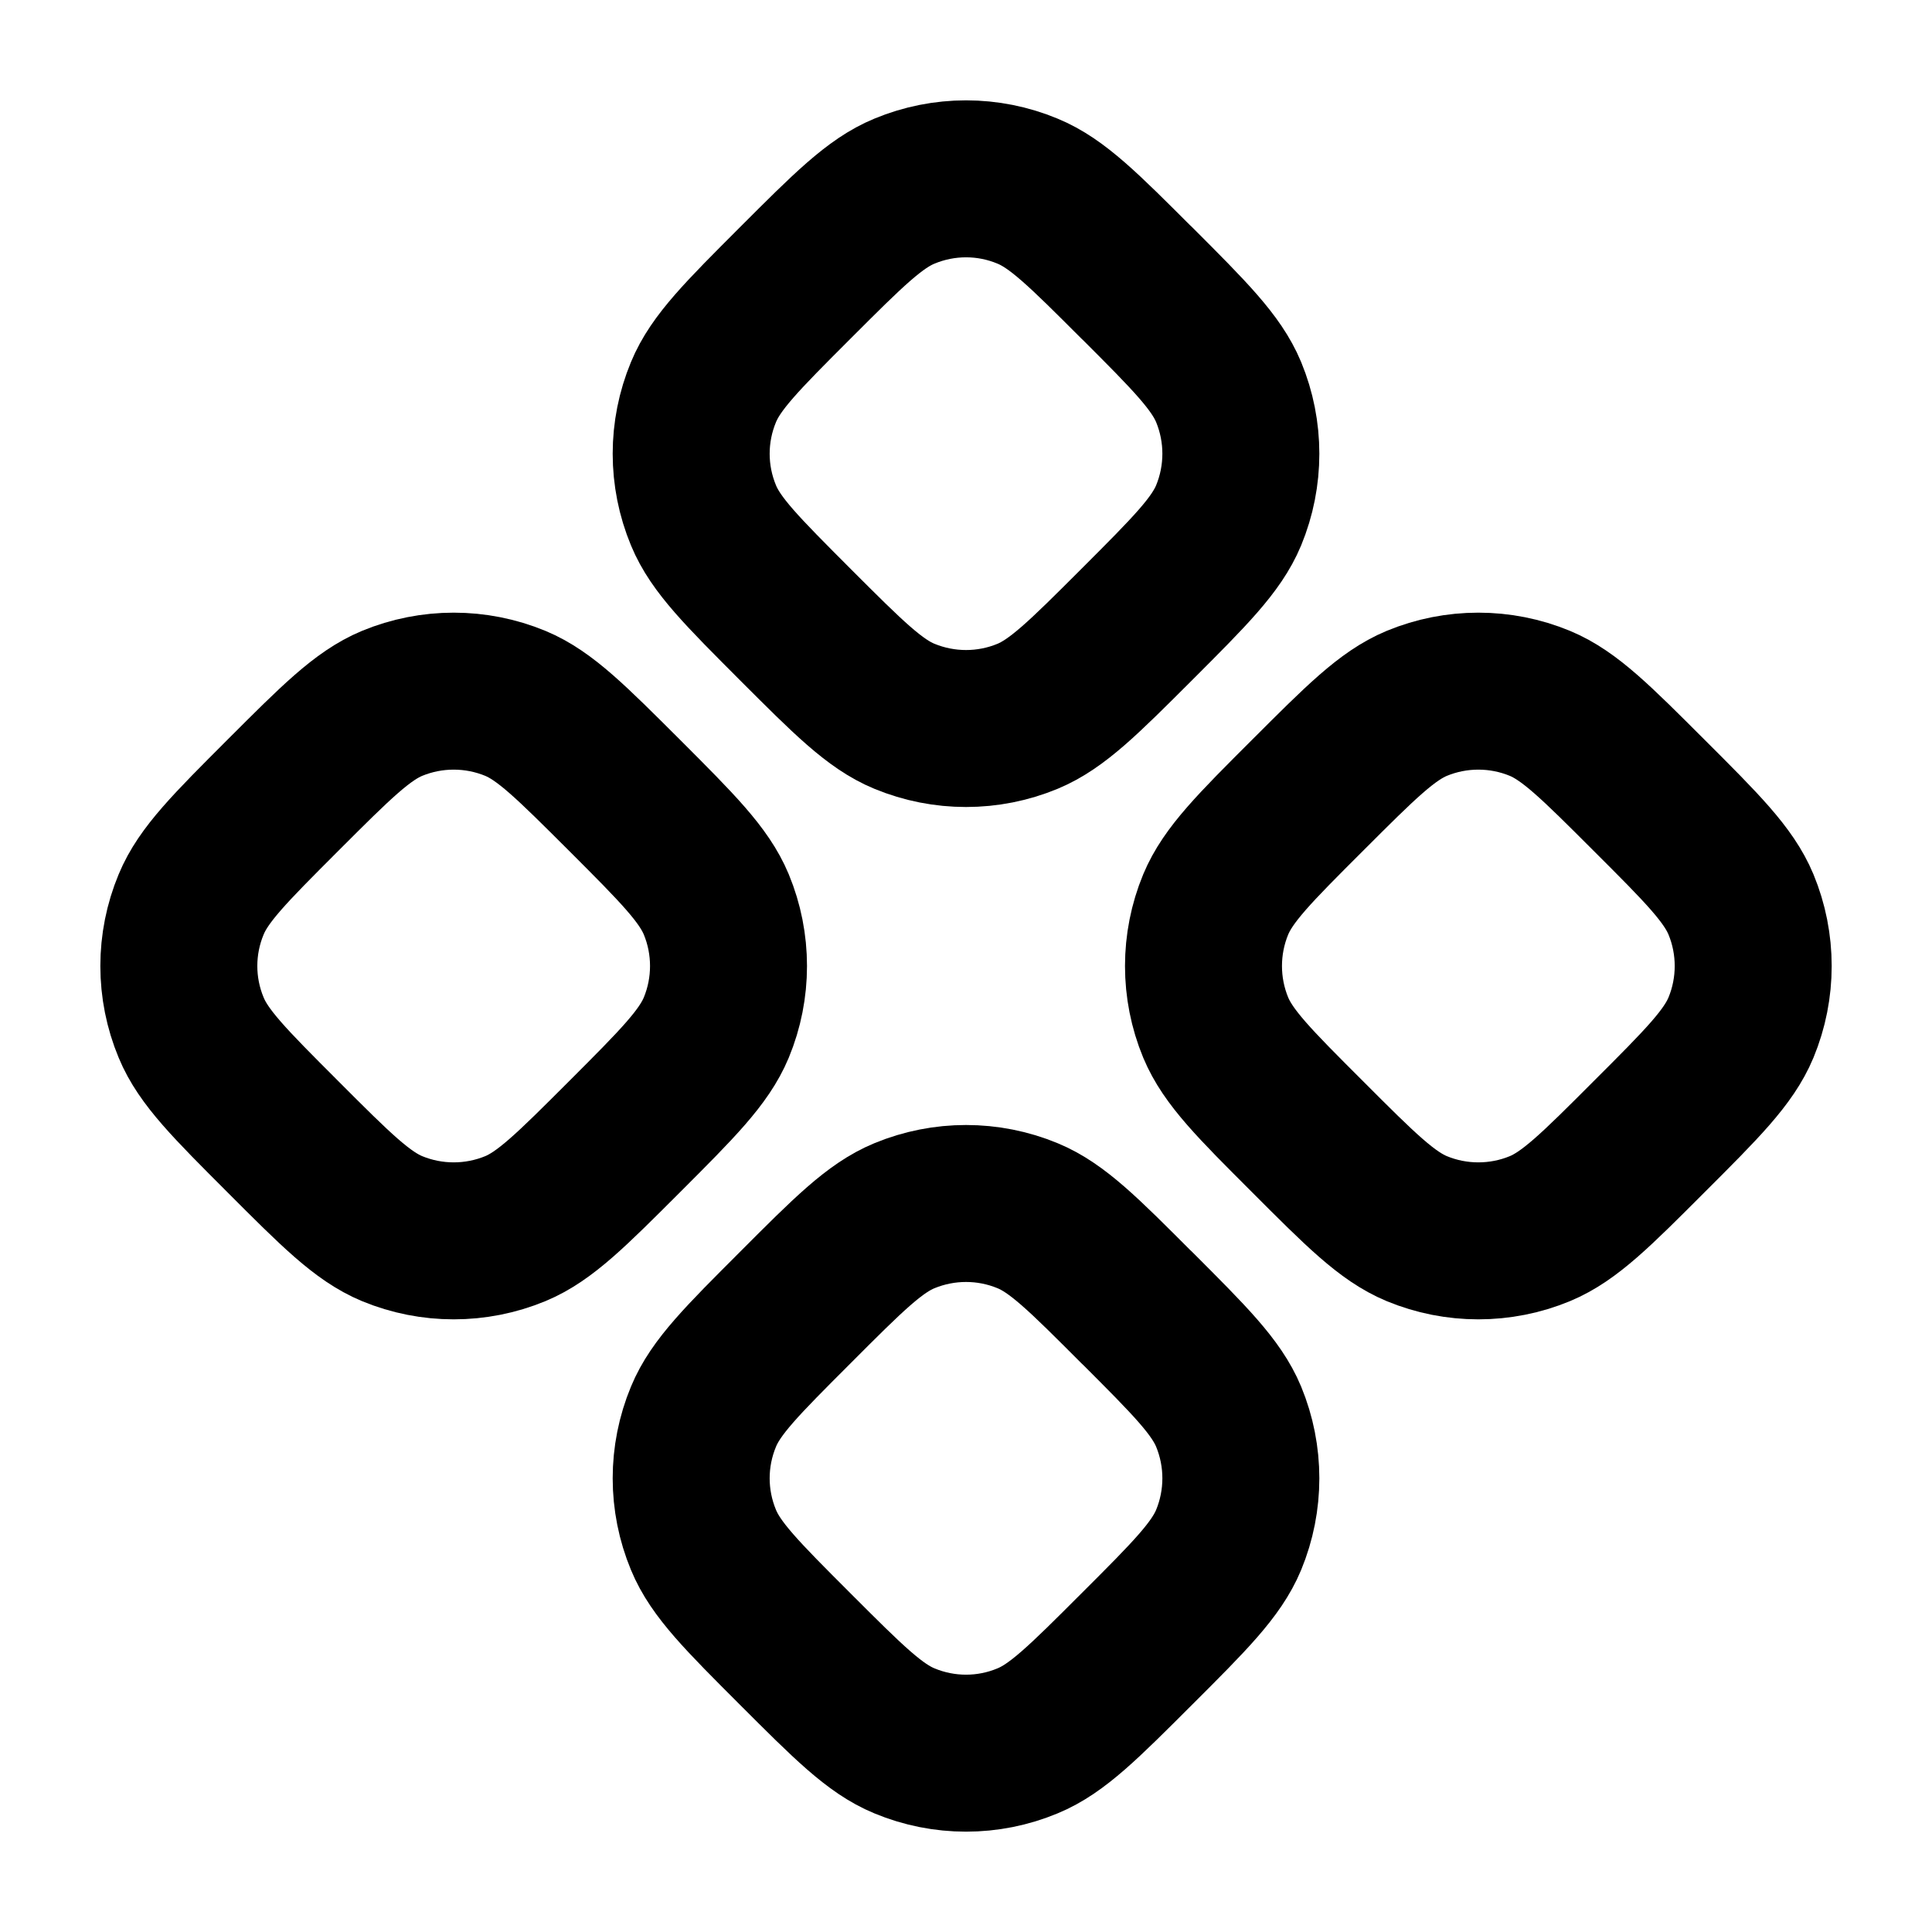 <svg width="16" class="stroke" height="16" viewBox="0 0 16 16" fill="none" xmlns="http://www.w3.org/2000/svg">
<path d="M7.49 1.583C7.245 1.684 7.025 1.904 6.586 2.343C6.147 2.782 5.927 3.002 5.826 3.247C5.69 3.574 5.69 3.941 5.826 4.268C5.927 4.513 6.147 4.732 6.586 5.172L6.586 5.172C7.025 5.611 7.245 5.831 7.49 5.932C7.817 6.067 8.184 6.067 8.51 5.932C8.755 5.83 8.975 5.611 9.414 5.172C9.854 4.732 10.073 4.513 10.175 4.268C10.31 3.941 10.31 3.574 10.175 3.247C10.073 3.002 9.854 2.782 9.415 2.343L9.414 2.343C8.975 1.904 8.755 1.684 8.51 1.583C8.184 1.447 7.817 1.447 7.49 1.583Z" stroke="currentColor" stroke-width="1.3" stroke-linecap="round" stroke-linejoin="round"/>
<path d="M3.247 5.825C3.002 5.927 2.782 6.147 2.343 6.586L2.343 6.586C1.904 7.025 1.684 7.245 1.583 7.49C1.447 7.816 1.447 8.184 1.583 8.51C1.684 8.755 1.904 8.975 2.343 9.414L2.343 9.414C2.782 9.854 3.002 10.073 3.247 10.175C3.574 10.31 3.941 10.31 4.268 10.175C4.513 10.073 4.732 9.854 5.172 9.414C5.611 8.975 5.83 8.755 5.932 8.51C6.067 8.184 6.067 7.816 5.932 7.49C5.83 7.245 5.611 7.025 5.172 6.586L5.172 6.586C4.732 6.147 4.513 5.927 4.268 5.825C3.941 5.69 3.574 5.69 3.247 5.825Z" stroke="currentColor" stroke-width="1.3" stroke-linecap="round" stroke-linejoin="round"/>
<path d="M11.733 5.825C11.488 5.927 11.268 6.147 10.829 6.586C10.389 7.025 10.17 7.245 10.068 7.49C9.933 7.816 9.933 8.184 10.068 8.51C10.17 8.755 10.389 8.975 10.829 9.414L10.829 9.414C11.268 9.854 11.488 10.073 11.733 10.175C12.059 10.31 12.427 10.31 12.753 10.175C12.998 10.073 13.218 9.854 13.657 9.414C14.097 8.975 14.316 8.755 14.418 8.51C14.553 8.184 14.553 7.816 14.418 7.49C14.316 7.245 14.097 7.025 13.657 6.586L13.657 6.586L13.657 6.586C13.218 6.147 12.998 5.927 12.753 5.825C12.427 5.69 12.059 5.69 11.733 5.825Z" stroke="currentColor" stroke-width="1.3" stroke-linecap="round" stroke-linejoin="round"/>
<path d="M7.49 10.068C7.245 10.169 7.025 10.389 6.586 10.829C6.147 11.268 5.927 11.487 5.826 11.732C5.69 12.059 5.69 12.426 5.826 12.753C5.927 12.998 6.147 13.218 6.586 13.657L6.586 13.657C7.025 14.096 7.245 14.316 7.49 14.417C7.817 14.553 8.184 14.553 8.51 14.417C8.755 14.316 8.975 14.096 9.414 13.657C9.854 13.218 10.073 12.998 10.175 12.753C10.31 12.426 10.31 12.059 10.175 11.732C10.073 11.487 9.854 11.268 9.415 10.829L9.414 10.829C8.975 10.389 8.755 10.169 8.51 10.068C8.184 9.933 7.817 9.933 7.49 10.068Z" stroke="currentColor" stroke-width="1.3" stroke-linecap="round" stroke-linejoin="round"/> 
</svg>
